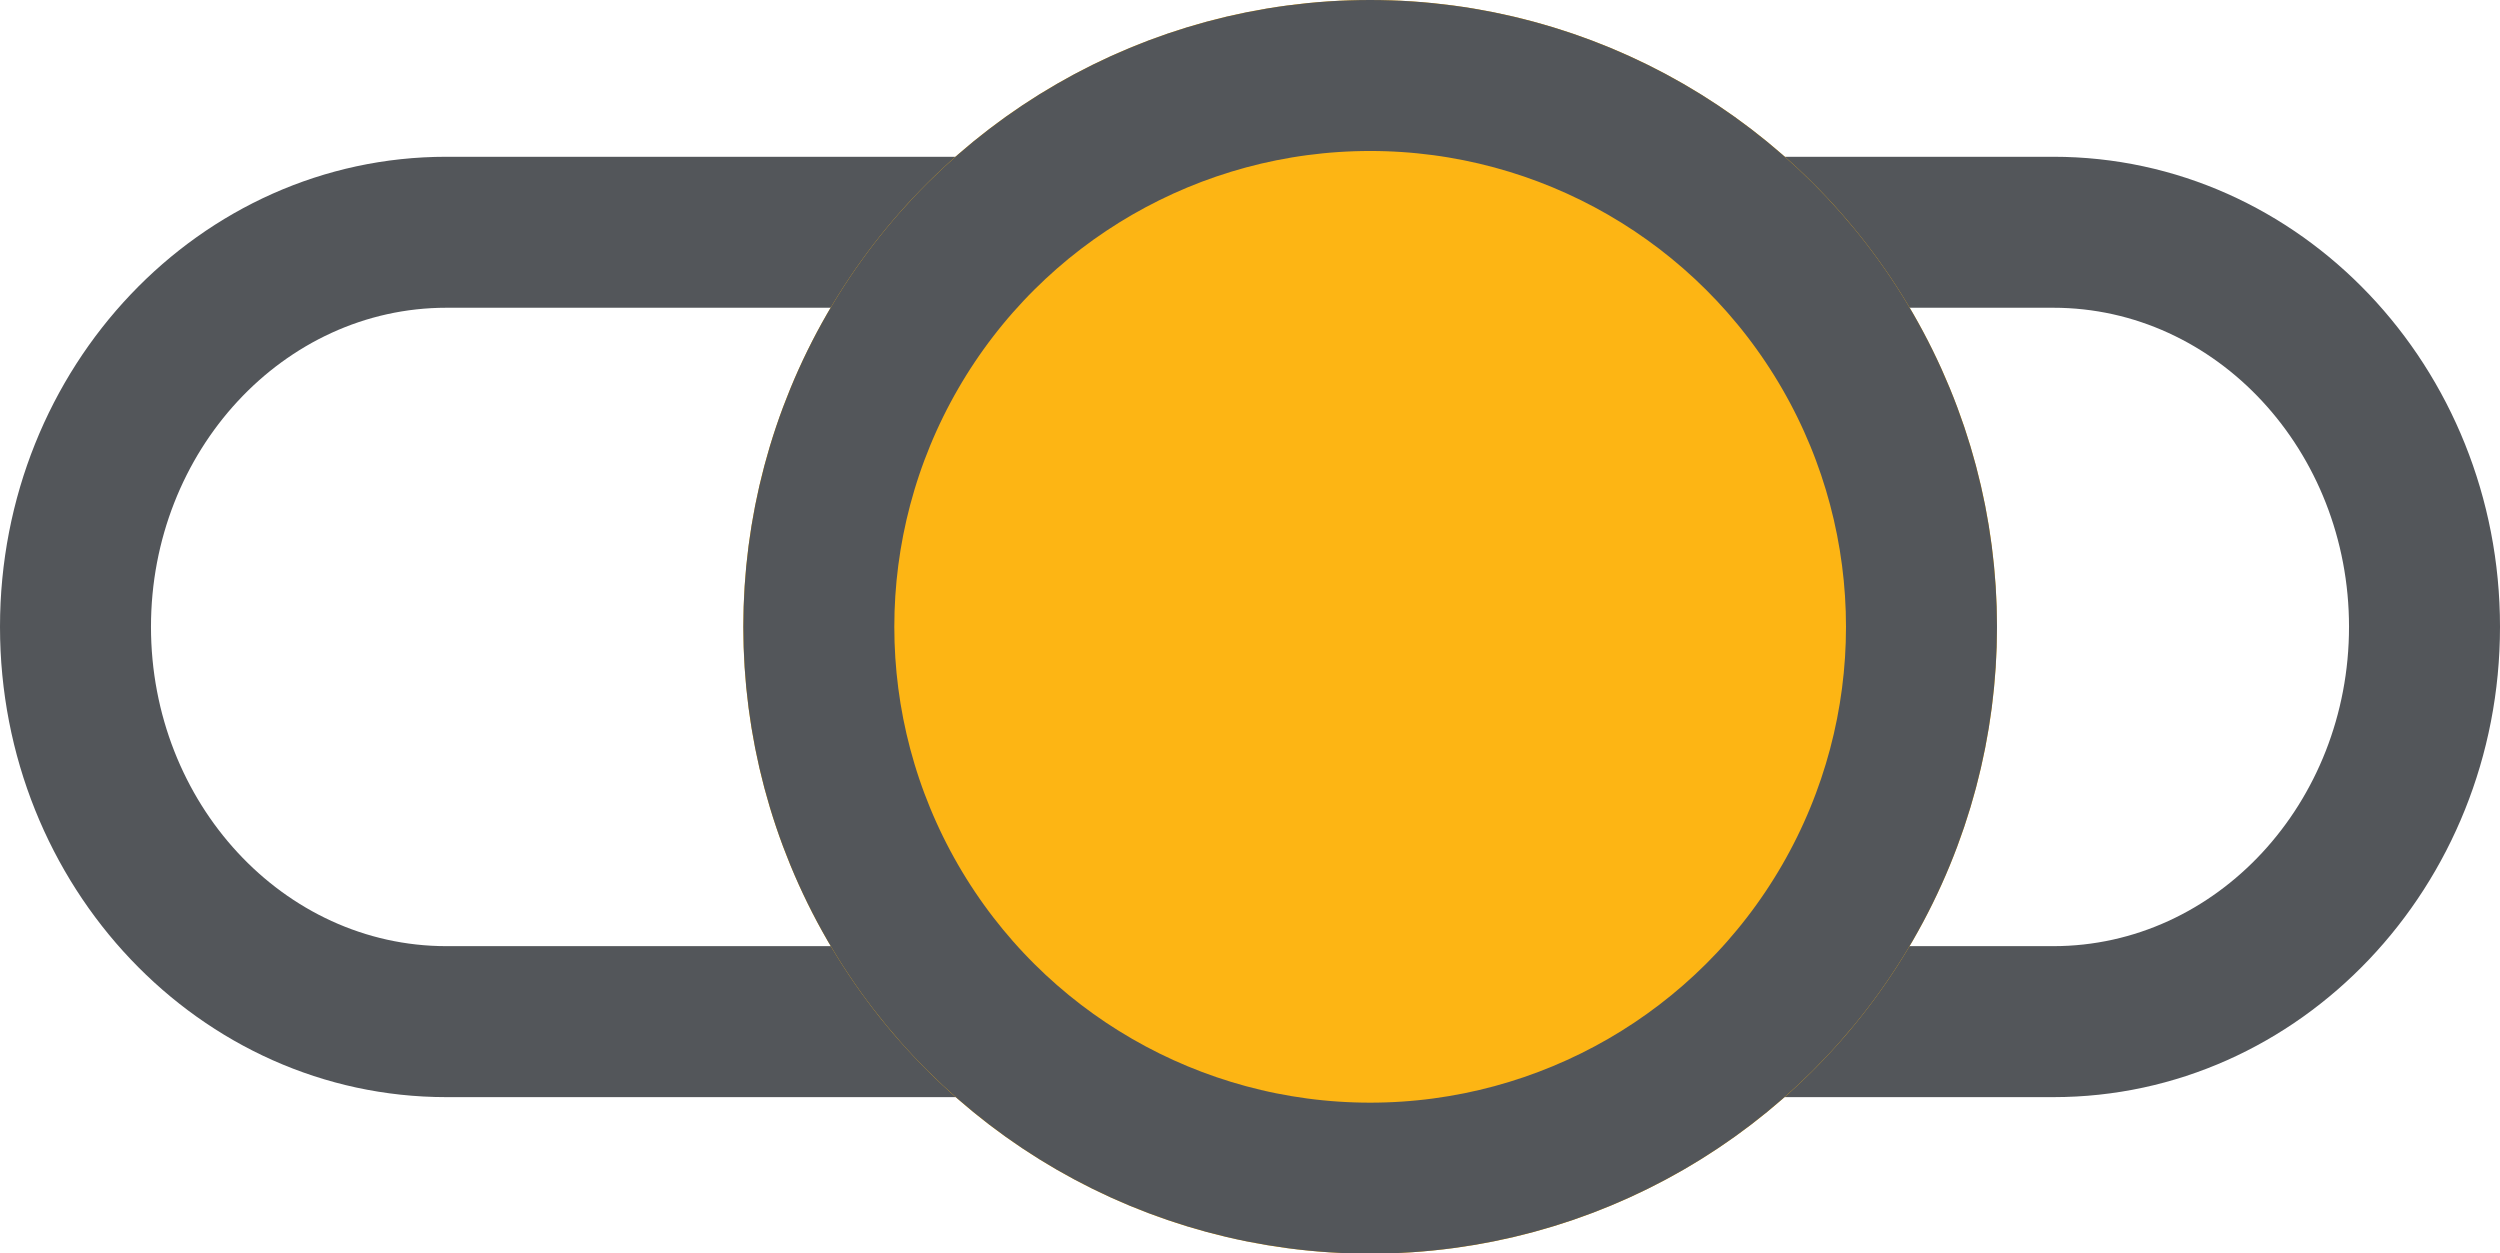 <svg xmlns="http://www.w3.org/2000/svg" width="9.935" height="4.981" viewBox="0 0 9.935 4.981">
  <g id="Group_313" data-name="Group 313" transform="translate(-2347 -822.009)">
    <g id="Path_248" data-name="Path 248" transform="translate(2347 826.369) rotate(-90)" fill="none">
      <path d="M1.869,0A1.823,1.823,0,0,1,3.737,1.774V8.16A1.823,1.823,0,0,1,1.869,9.935,1.823,1.823,0,0,1,0,8.16V1.774A1.823,1.823,0,0,1,1.869,0Z" stroke="none"/>
      <path d="M 1.869 0.6 C 1.169 0.6 0.6 1.127 0.6 1.774 L 0.6 8.16 C 0.6 8.808 1.169 9.335 1.869 9.335 C 2.568 9.335 3.137 8.808 3.137 8.16 L 3.137 1.774 C 3.137 1.127 2.568 0.6 1.869 0.6 M 1.869 4.76837158203125e-06 C 2.901 4.76837158203125e-06 3.737 0.794 3.737 1.774 L 3.737 8.16 C 3.737 9.14 2.901 9.935 1.869 9.935 C 0.837 9.935 9.5367431640625e-07 9.14 9.5367431640625e-07 8.16 L 9.5367431640625e-07 1.774 C 9.5367431640625e-07 0.794 0.837 4.76837158203125e-06 1.869 4.76837158203125e-06 Z" stroke="none" fill="#53565a"/>
    </g>
    <g id="Ellipse_67" data-name="Ellipse 67" transform="translate(2349.954 826.991) rotate(-90)" fill="#fdb514" stroke="#53565a" stroke-width="0.6">
      <ellipse cx="2.491" cy="2.491" rx="2.491" ry="2.491" stroke="none"/>
      <ellipse cx="2.491" cy="2.491" rx="2.191" ry="2.191" fill="none"/>
    </g>
  </g>
</svg>
